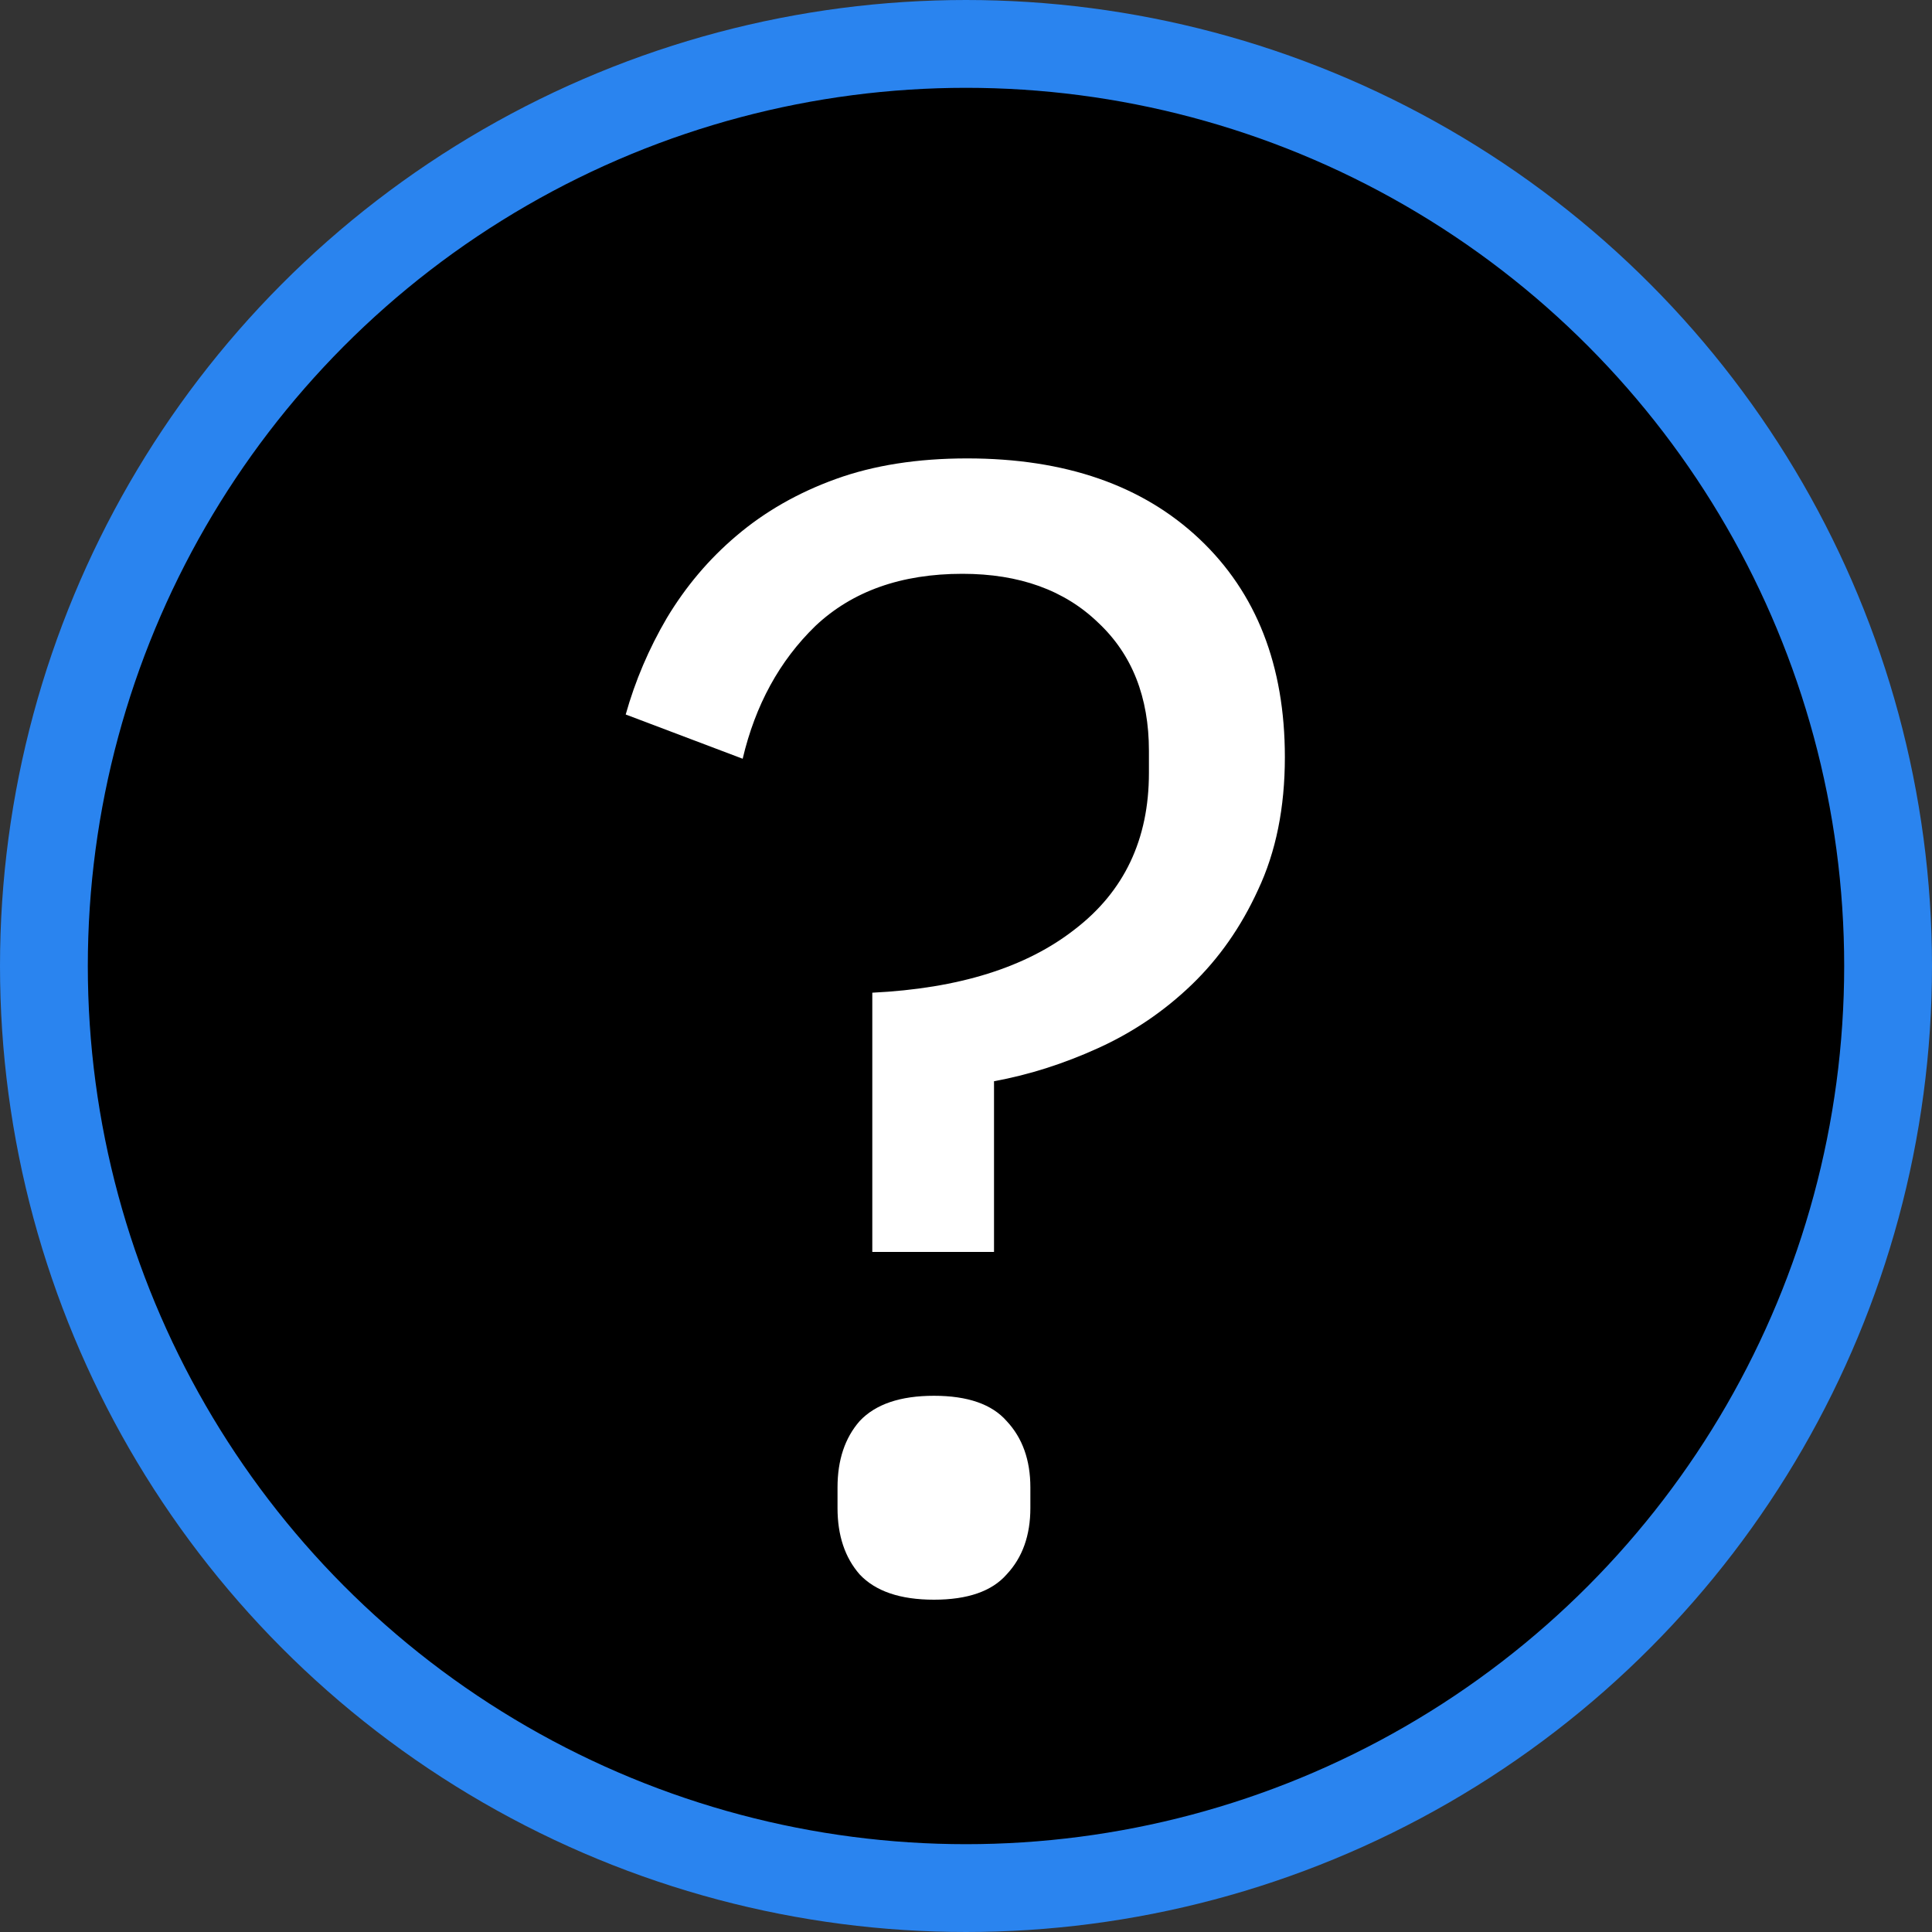 <svg viewBox="0 0 22 22" xmlns="http://www.w3.org/2000/svg">
<rect x="0" y="0" width="22" height="22" fill="#333333" stroke="none"/>
<circle cx="11" cy="11" r="10.5" stroke="#2A84EF"/>
<path d="M9.933 14.256V11.304C10.917 11.256 11.685 11.016 12.237 10.584C12.801 10.152 13.083 9.558 13.083 8.802V8.55C13.083 7.938 12.891 7.452 12.507 7.092C12.123 6.72 11.607 6.534 10.959 6.534C10.263 6.534 9.705 6.732 9.285 7.128C8.877 7.524 8.601 8.028 8.457 8.64L7.125 8.136C7.233 7.752 7.389 7.386 7.593 7.038C7.809 6.678 8.073 6.366 8.385 6.102C8.709 5.826 9.087 5.61 9.519 5.454C9.951 5.298 10.449 5.22 11.013 5.22C12.129 5.22 13.011 5.526 13.659 6.138C14.307 6.75 14.631 7.578 14.631 8.622C14.631 9.198 14.529 9.702 14.325 10.134C14.133 10.554 13.881 10.914 13.569 11.214C13.257 11.514 12.903 11.754 12.507 11.934C12.111 12.114 11.715 12.24 11.319 12.312V14.256H9.933ZM10.635 18.216C10.251 18.216 9.969 18.12 9.789 17.928C9.621 17.736 9.537 17.484 9.537 17.172V16.938C9.537 16.626 9.621 16.374 9.789 16.182C9.969 15.99 10.251 15.894 10.635 15.894C11.019 15.894 11.295 15.99 11.463 16.182C11.643 16.374 11.733 16.626 11.733 16.938V17.172C11.733 17.484 11.643 17.736 11.463 17.928C11.295 18.12 11.019 18.216 10.635 18.216Z" fill="white"/>
</svg>
